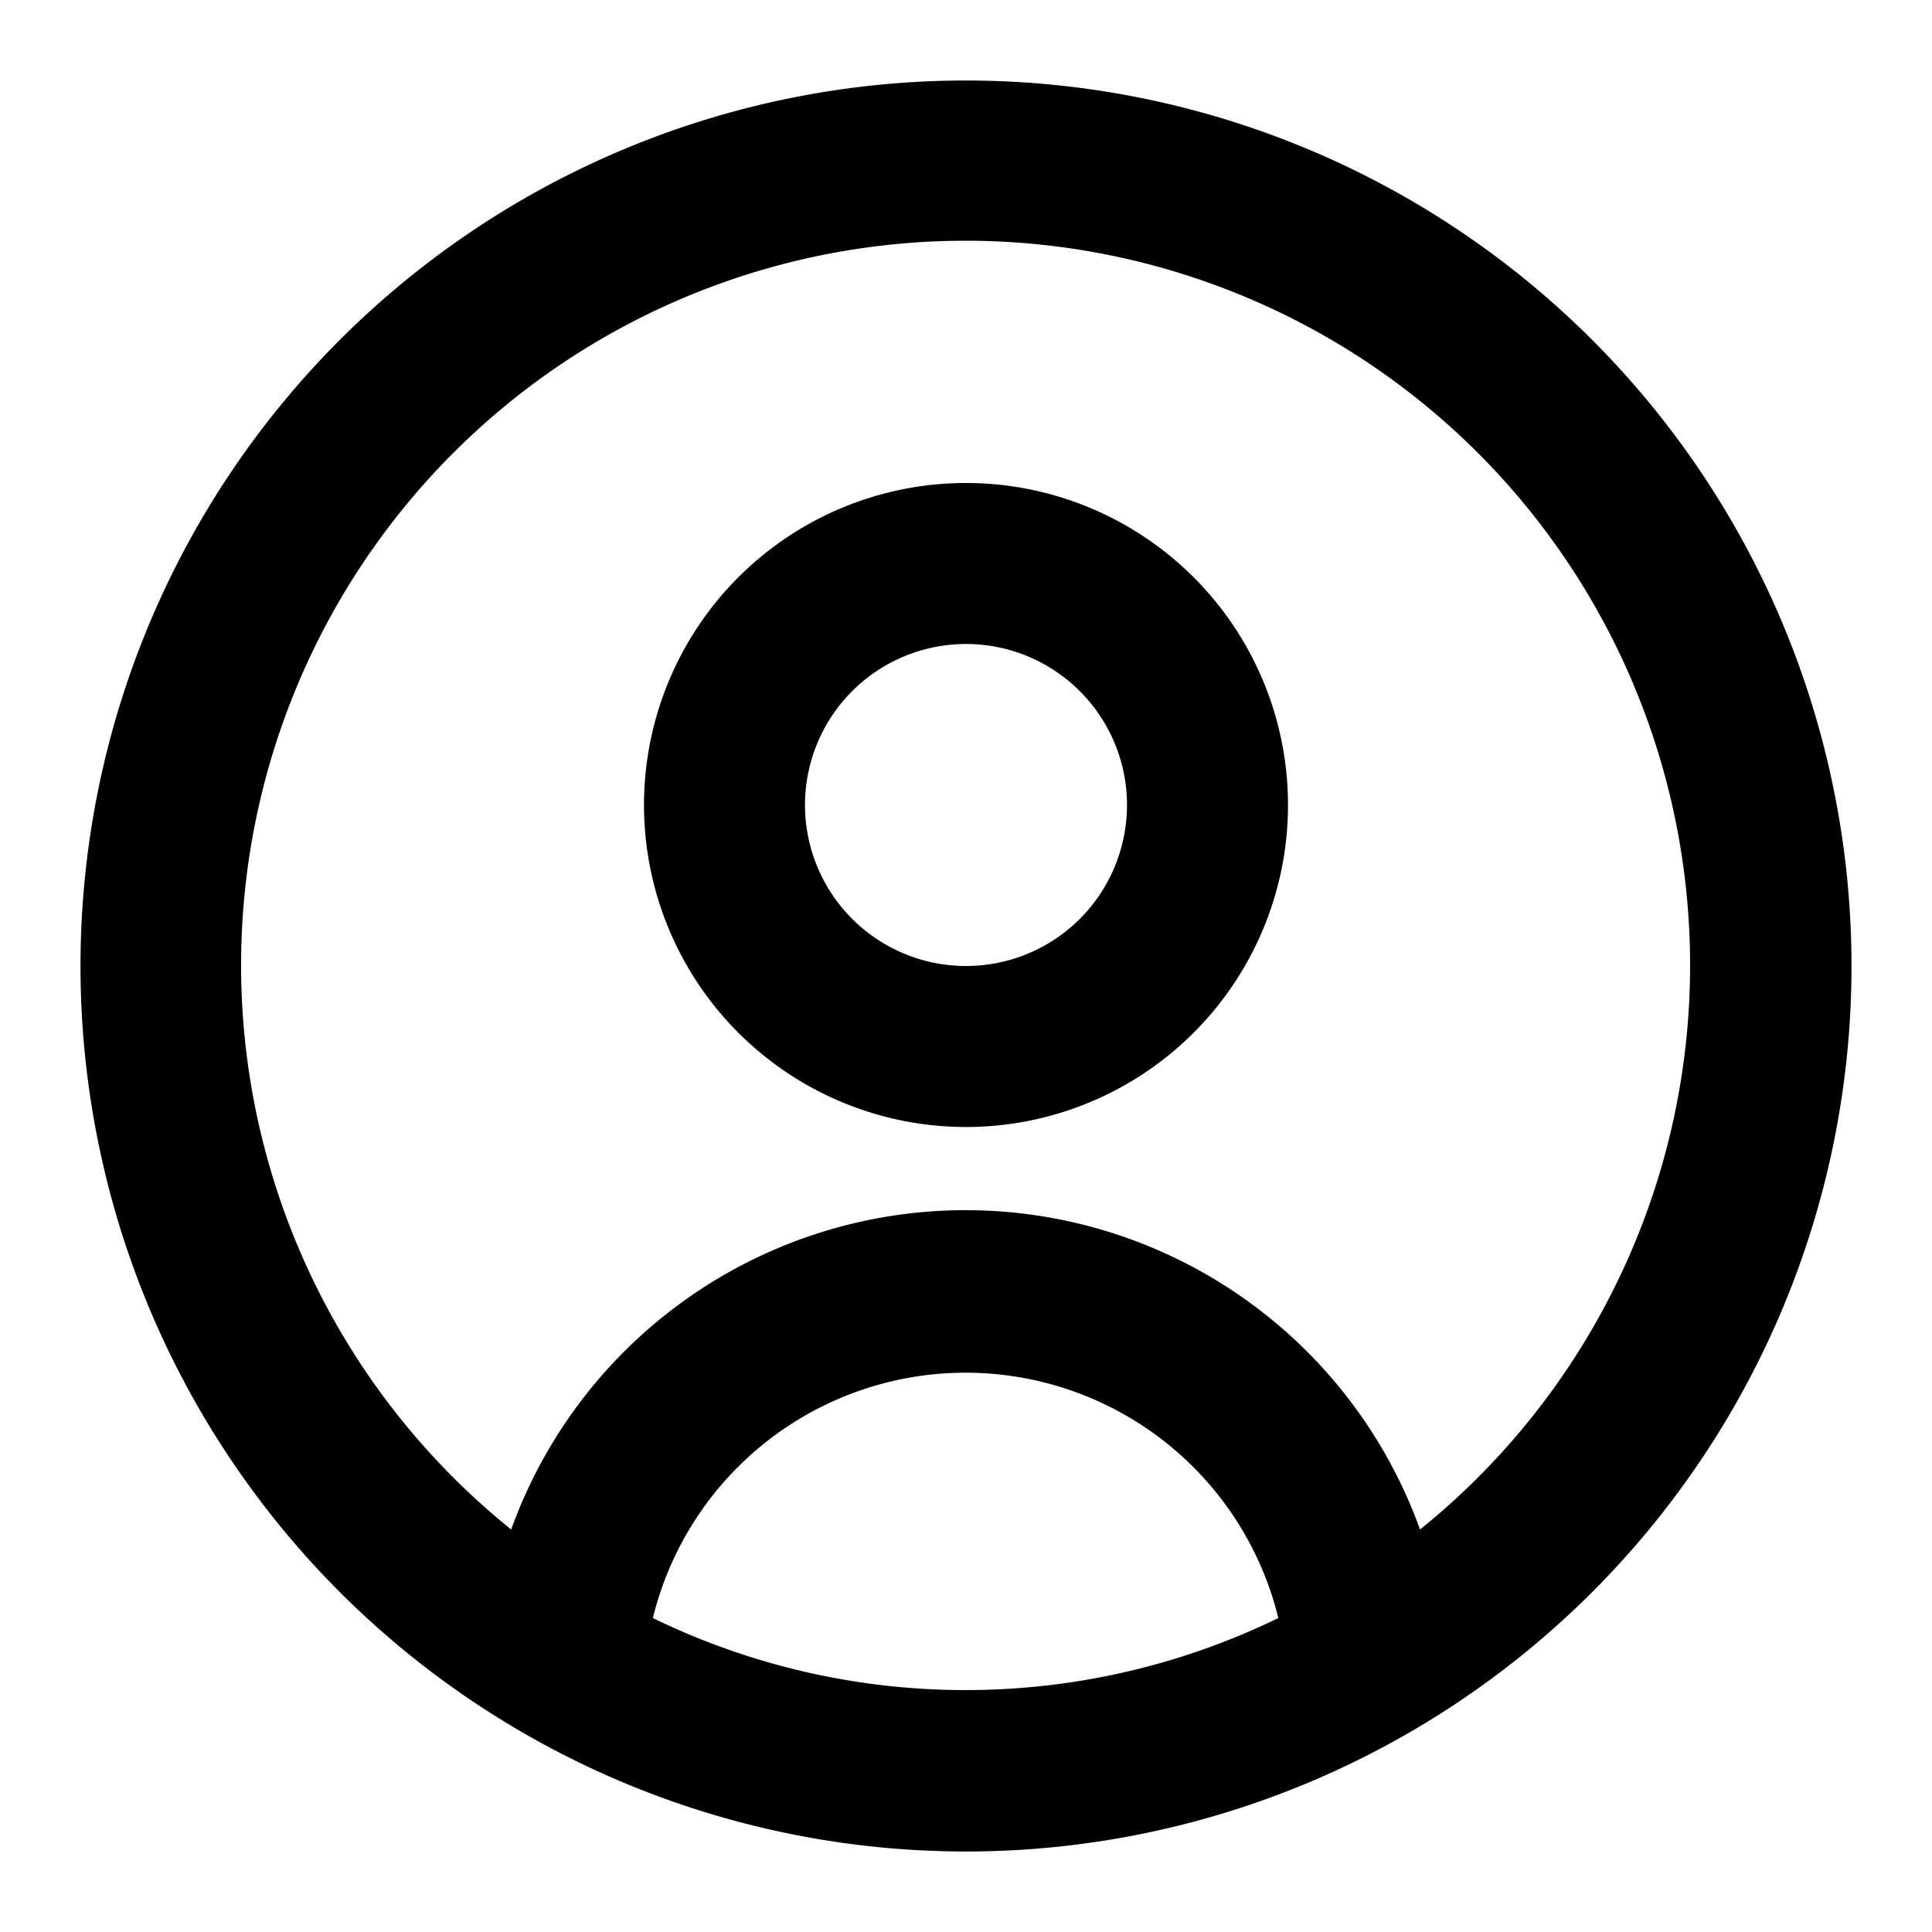 <!-- icon666.com - MILLIONS OF FREE VECTOR ICONS --><svg viewBox="0 0 24 24" xmlns="http://www.w3.org/2000/svg"><g id="_18_User_Account_Avatar_Man_Profile" data-name="18 User, Account, Avatar, Man, Profile"><path d="m12 1a11 11 0 1 0 11 11 11 11 0 0 0 -11-11zm-3.89 19.1a4 4 0 0 1 7.77 0 8.88 8.88 0 0 1 -7.77 0zm9.53-1.1a6 6 0 0 0 -11.29 0 9 9 0 1 1 11.29 0zm-5.64-13a4 4 0 1 0 4 4 4 4 0 0 0 -4-4zm0 6a2 2 0 1 1 2-2 2 2 0 0 1 -2 2z"></path></g></svg>